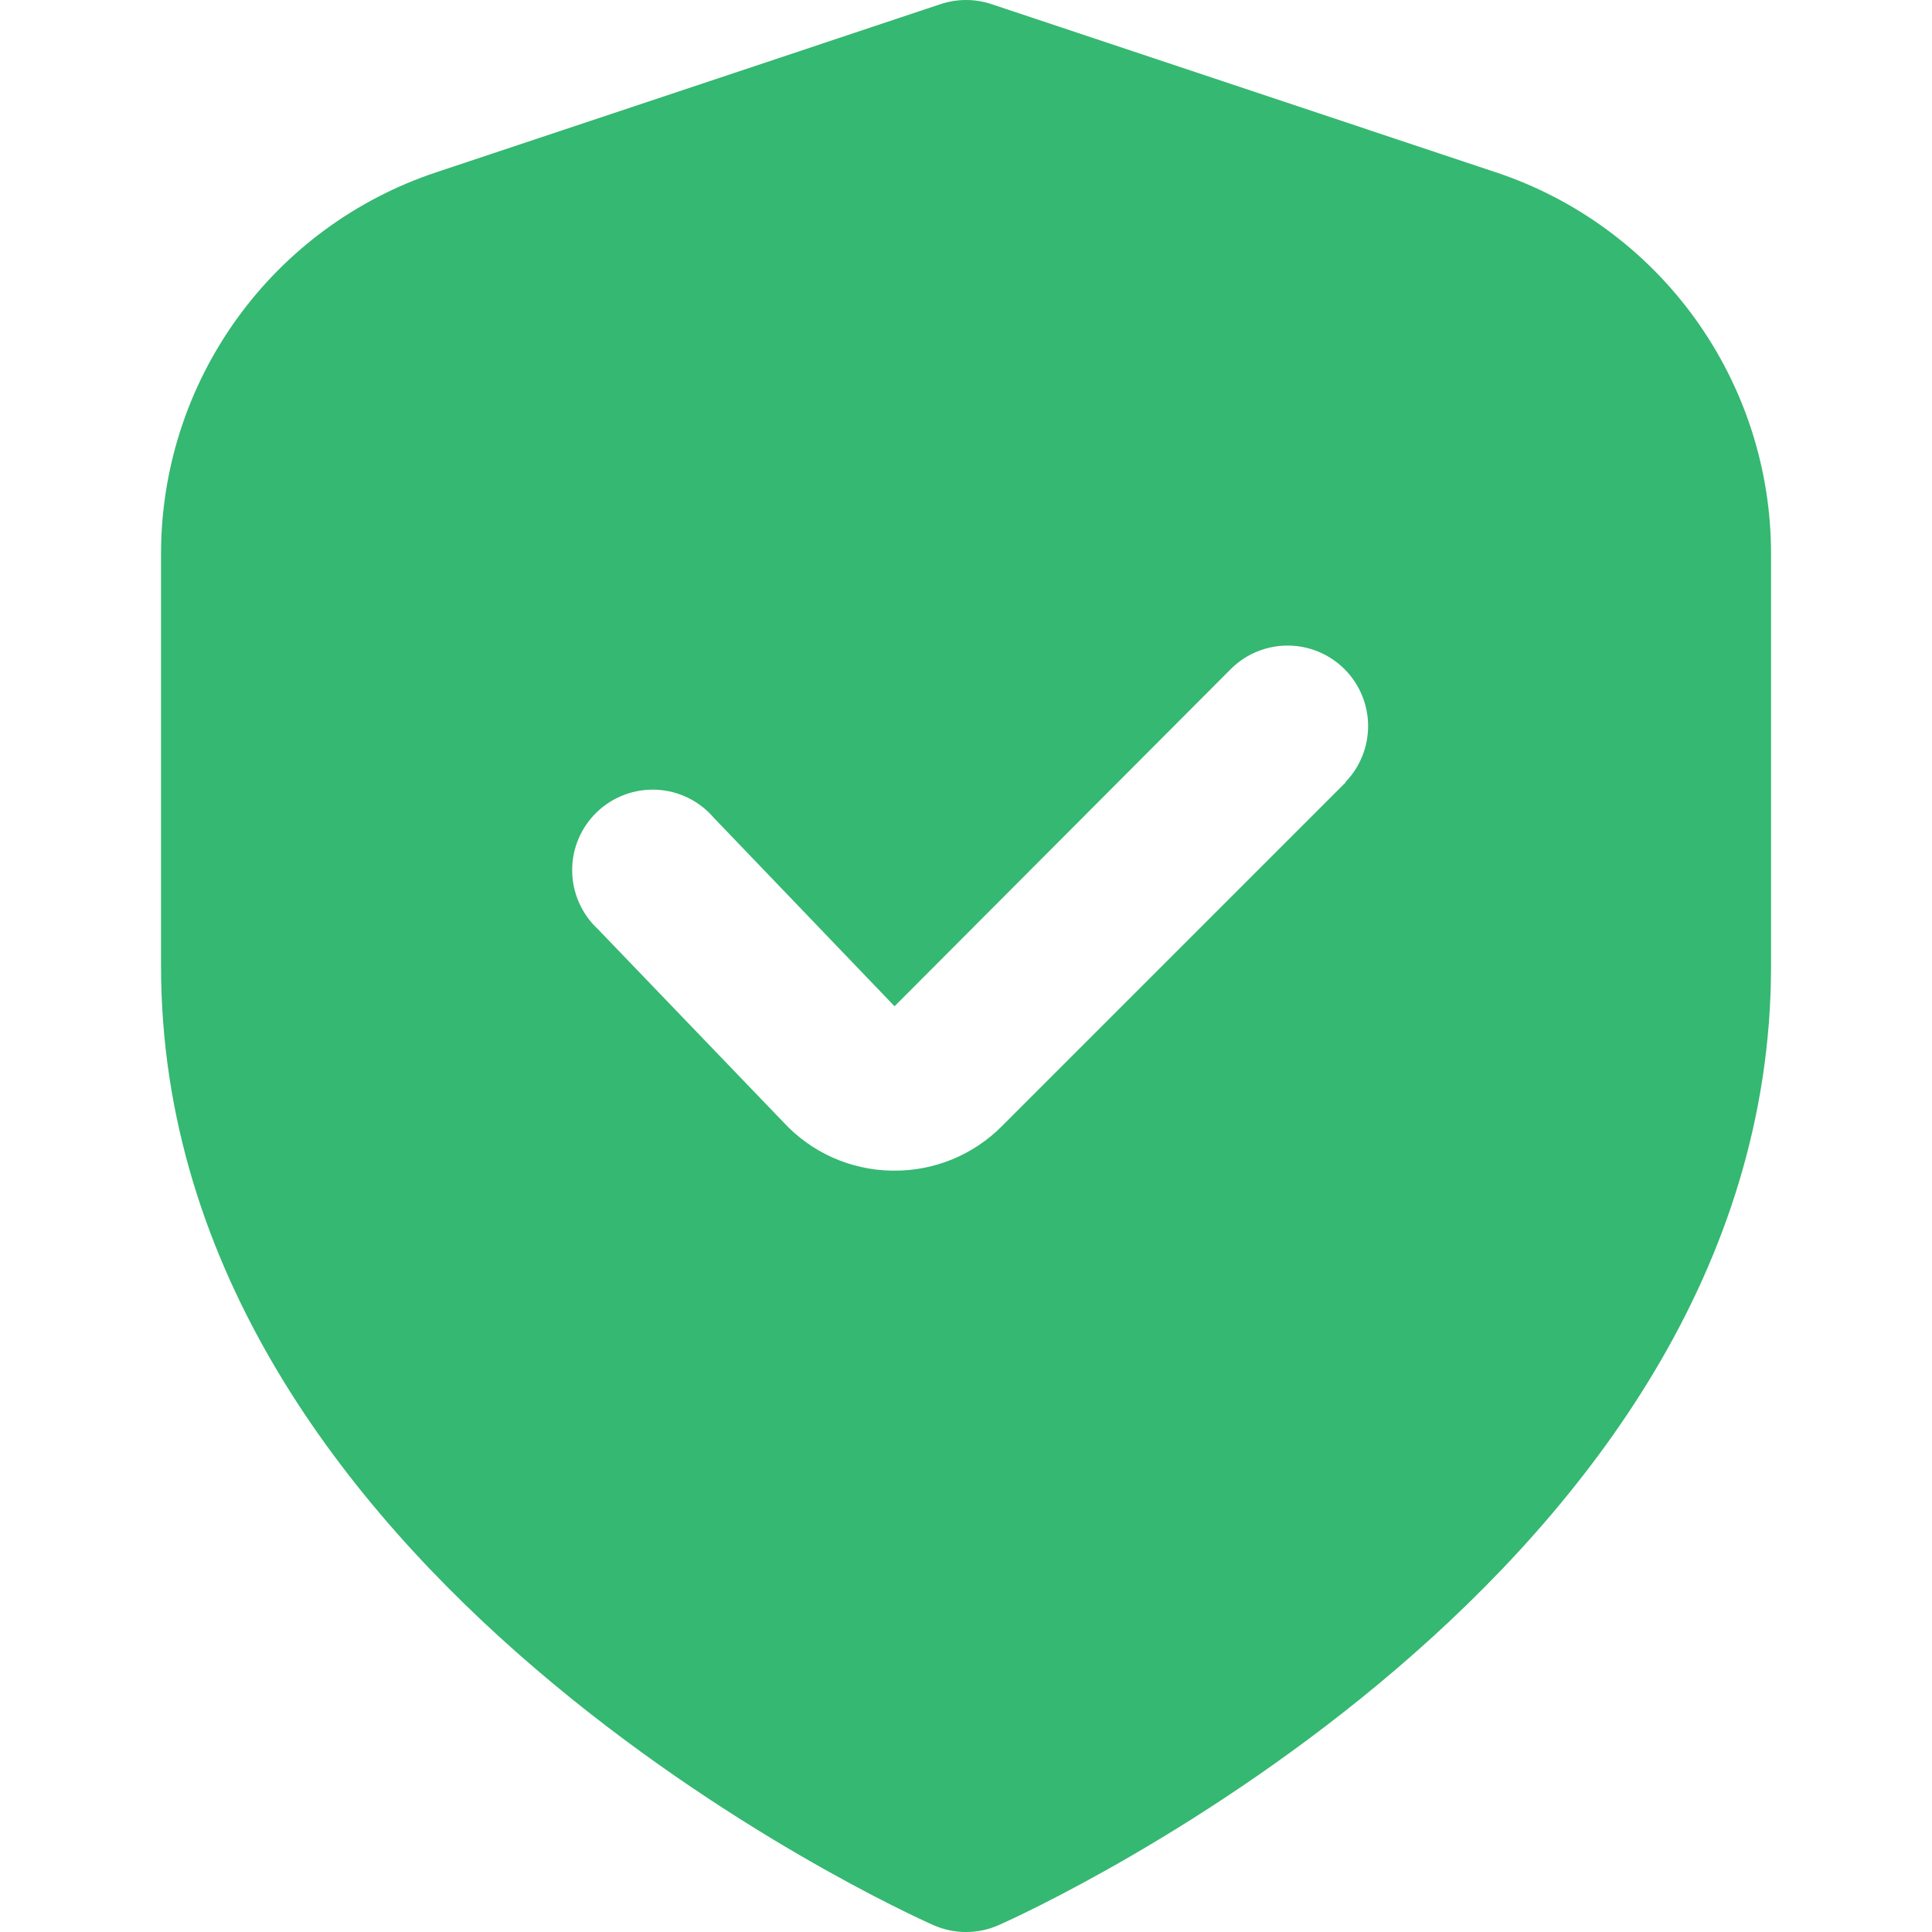 <svg width="80" height="80" viewBox="0 0 80 80" fill="none" xmlns="http://www.w3.org/2000/svg">
<g clip-path="url(#clip0_1_3722)">
<path d="M61.938 7.134L41.055 0.171C40.371 -0.057 39.632 -0.057 38.948 0.171L18.065 7.134C14.744 8.237 11.856 10.358 9.81 13.197C7.764 16.035 6.665 19.445 6.668 22.944V40.001C6.668 65.211 37.335 79.134 38.648 79.714C39.074 79.903 39.535 80.001 40.001 80.001C40.468 80.001 40.929 79.903 41.355 79.714C42.668 79.134 73.335 65.211 73.335 40.001V22.944C73.338 19.445 72.238 16.035 70.192 13.197C68.147 10.358 65.258 8.237 61.938 7.134ZM55.728 32.391L41.488 46.631C40.905 47.217 40.212 47.682 39.448 47.999C38.684 48.315 37.865 48.477 37.038 48.474H36.928C36.084 48.461 35.252 48.277 34.481 47.934C33.711 47.59 33.018 47.093 32.445 46.474L24.758 38.474C24.425 38.165 24.159 37.792 23.976 37.376C23.792 36.961 23.696 36.512 23.692 36.058C23.688 35.604 23.777 35.154 23.954 34.736C24.13 34.317 24.39 33.939 24.718 33.625C25.046 33.31 25.434 33.066 25.86 32.908C26.285 32.749 26.738 32.679 27.192 32.701C27.645 32.724 28.09 32.839 28.497 33.04C28.904 33.24 29.267 33.522 29.561 33.867L37.041 41.667L51.001 27.668C51.63 27.06 52.472 26.724 53.346 26.732C54.22 26.739 55.056 27.09 55.674 27.708C56.292 28.326 56.643 29.162 56.65 30.036C56.658 30.91 56.322 31.752 55.715 32.381L55.728 32.391Z" fill="#35B871"/>
</g>
<defs>
<clipPath id="clip0_1_3722">
<rect width="80" height="80" fill="white"/>
</clipPath>
</defs>
</svg>
